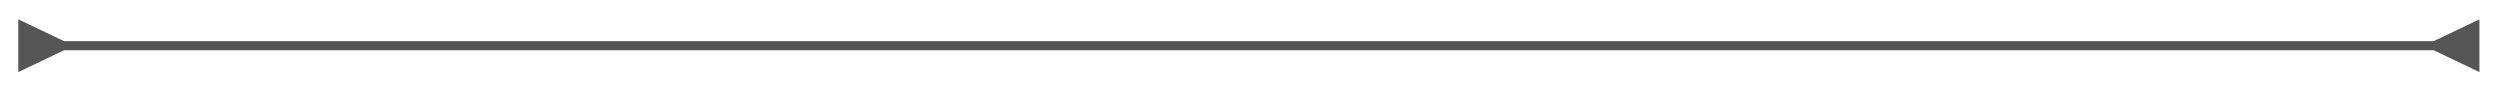 <svg width="547" height="20" viewBox="0 0 547 20" fill="none" xmlns="http://www.w3.org/2000/svg">
<g filter="url(#filter0_d_99_186)">
<path d="M14 5L4 0.226V11.774L14 7V5ZM532.5 7L542.5 11.774V0.226L532.5 5V7ZM13 7H533.5V5H13V7Z" fill="#565555"/>
</g>
<defs>
<filter id="filter0_d_99_186" x="0" y="0.227" width="546.5" height="19.547" filterUnits="userSpaceOnUse" color-interpolation-filters="sRGB">
<feFlood flood-opacity="0" result="BackgroundImageFix"/>
<feColorMatrix in="SourceAlpha" type="matrix" values="0 0 0 0 0 0 0 0 0 0 0 0 0 0 0 0 0 0 127 0" result="hardAlpha"/>
<feOffset dy="4"/>
<feGaussianBlur stdDeviation="2"/>
<feComposite in2="hardAlpha" operator="out"/>
<feColorMatrix type="matrix" values="0 0 0 0 0 0 0 0 0 0 0 0 0 0 0 0 0 0 0.25 0"/>
<feBlend mode="normal" in2="BackgroundImageFix" result="effect1_dropShadow_99_186"/>
<feBlend mode="normal" in="SourceGraphic" in2="effect1_dropShadow_99_186" result="shape"/>
</filter>
</defs>
</svg>
